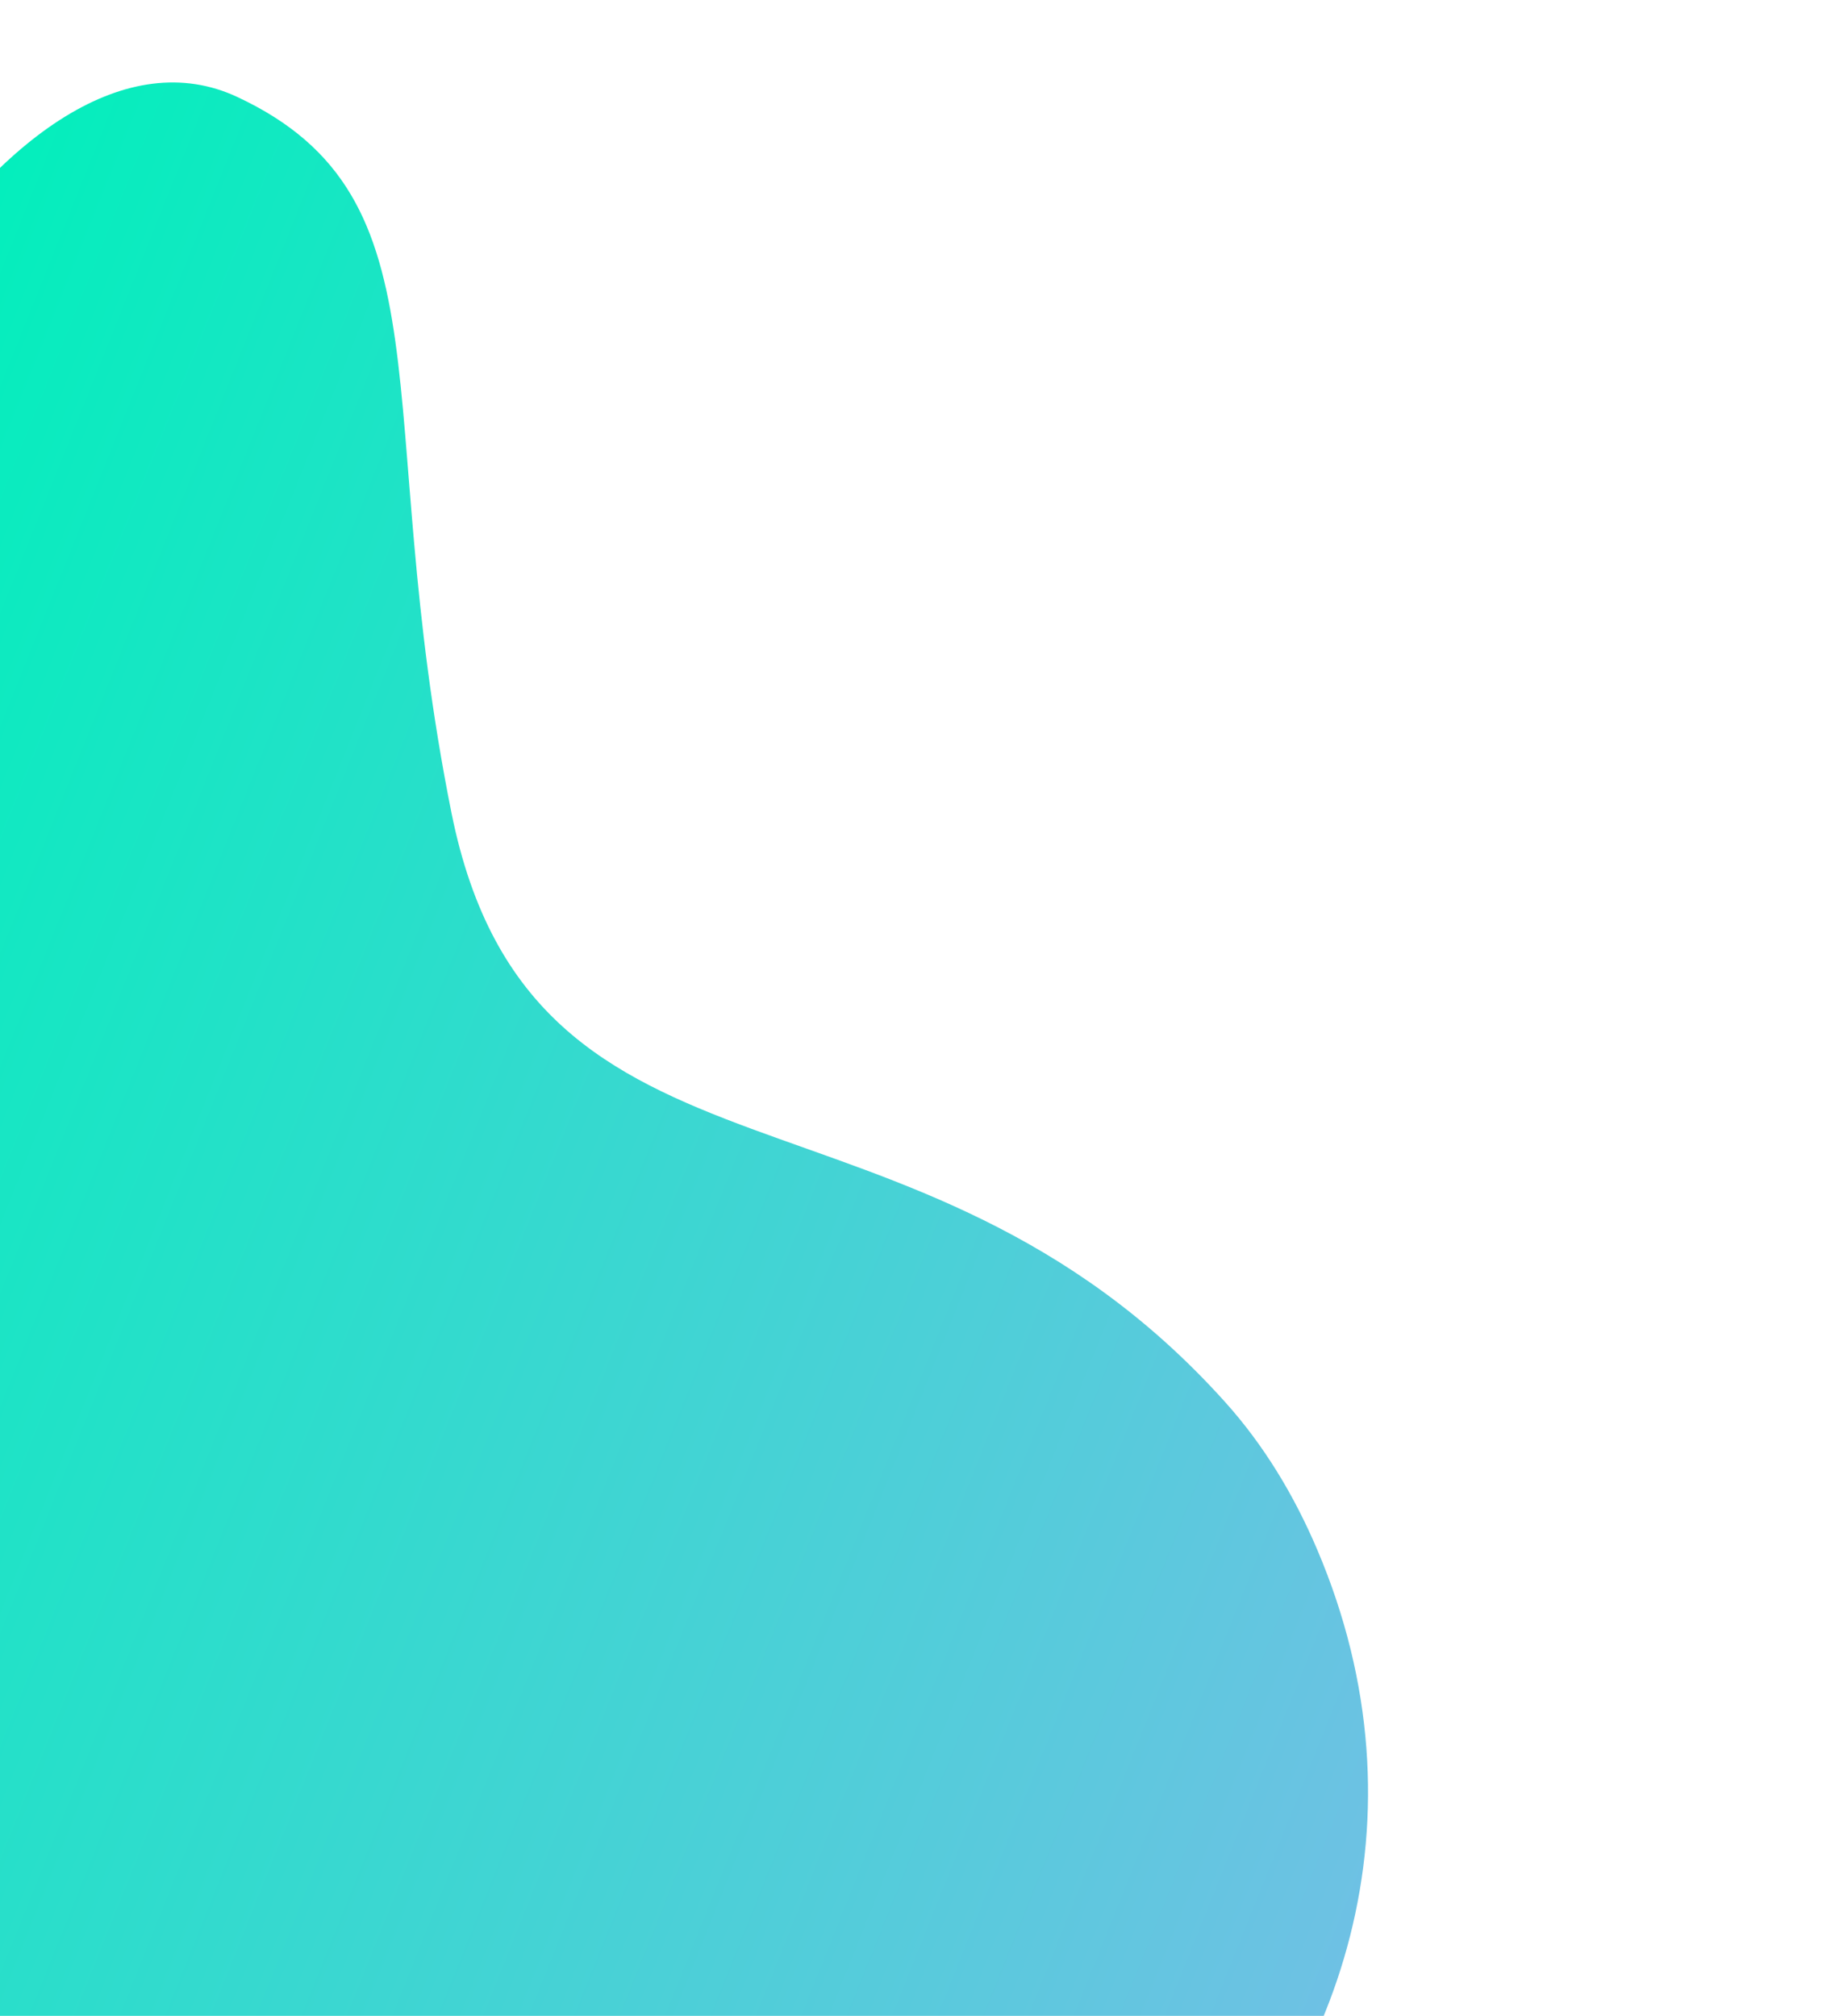 <svg width="218" height="239" viewBox="0 0 218 239" fill="none" xmlns="http://www.w3.org/2000/svg">
<path d="M53.336 277.58C114.505 308.974 183.066 247.028 156.156 183.744C153.408 177.268 149.805 171.309 145.187 166.179C108.198 125.05 63.144 144.334 53.515 96.353C43.892 48.358 53.855 23.492 28.107 11.487C2.365 -0.532 -32.48 52.56 -36.761 116.209C-41.036 179.845 -15.877 242.557 40.846 271.228C45.283 273.444 49.43 275.577 53.336 277.58Z" fill="url(#paint0_linear)"/>
<defs>
<linearGradient id="paint0_linear" x1="173.401" y1="197.865" x2="-44.741" y2="110.463" gradientUnits="userSpaceOnUse">
<stop stop-color="#6EC1E4"/>
<stop offset="1" stop-color="#00F0BB"/>
</linearGradient>
</defs>
</svg>

